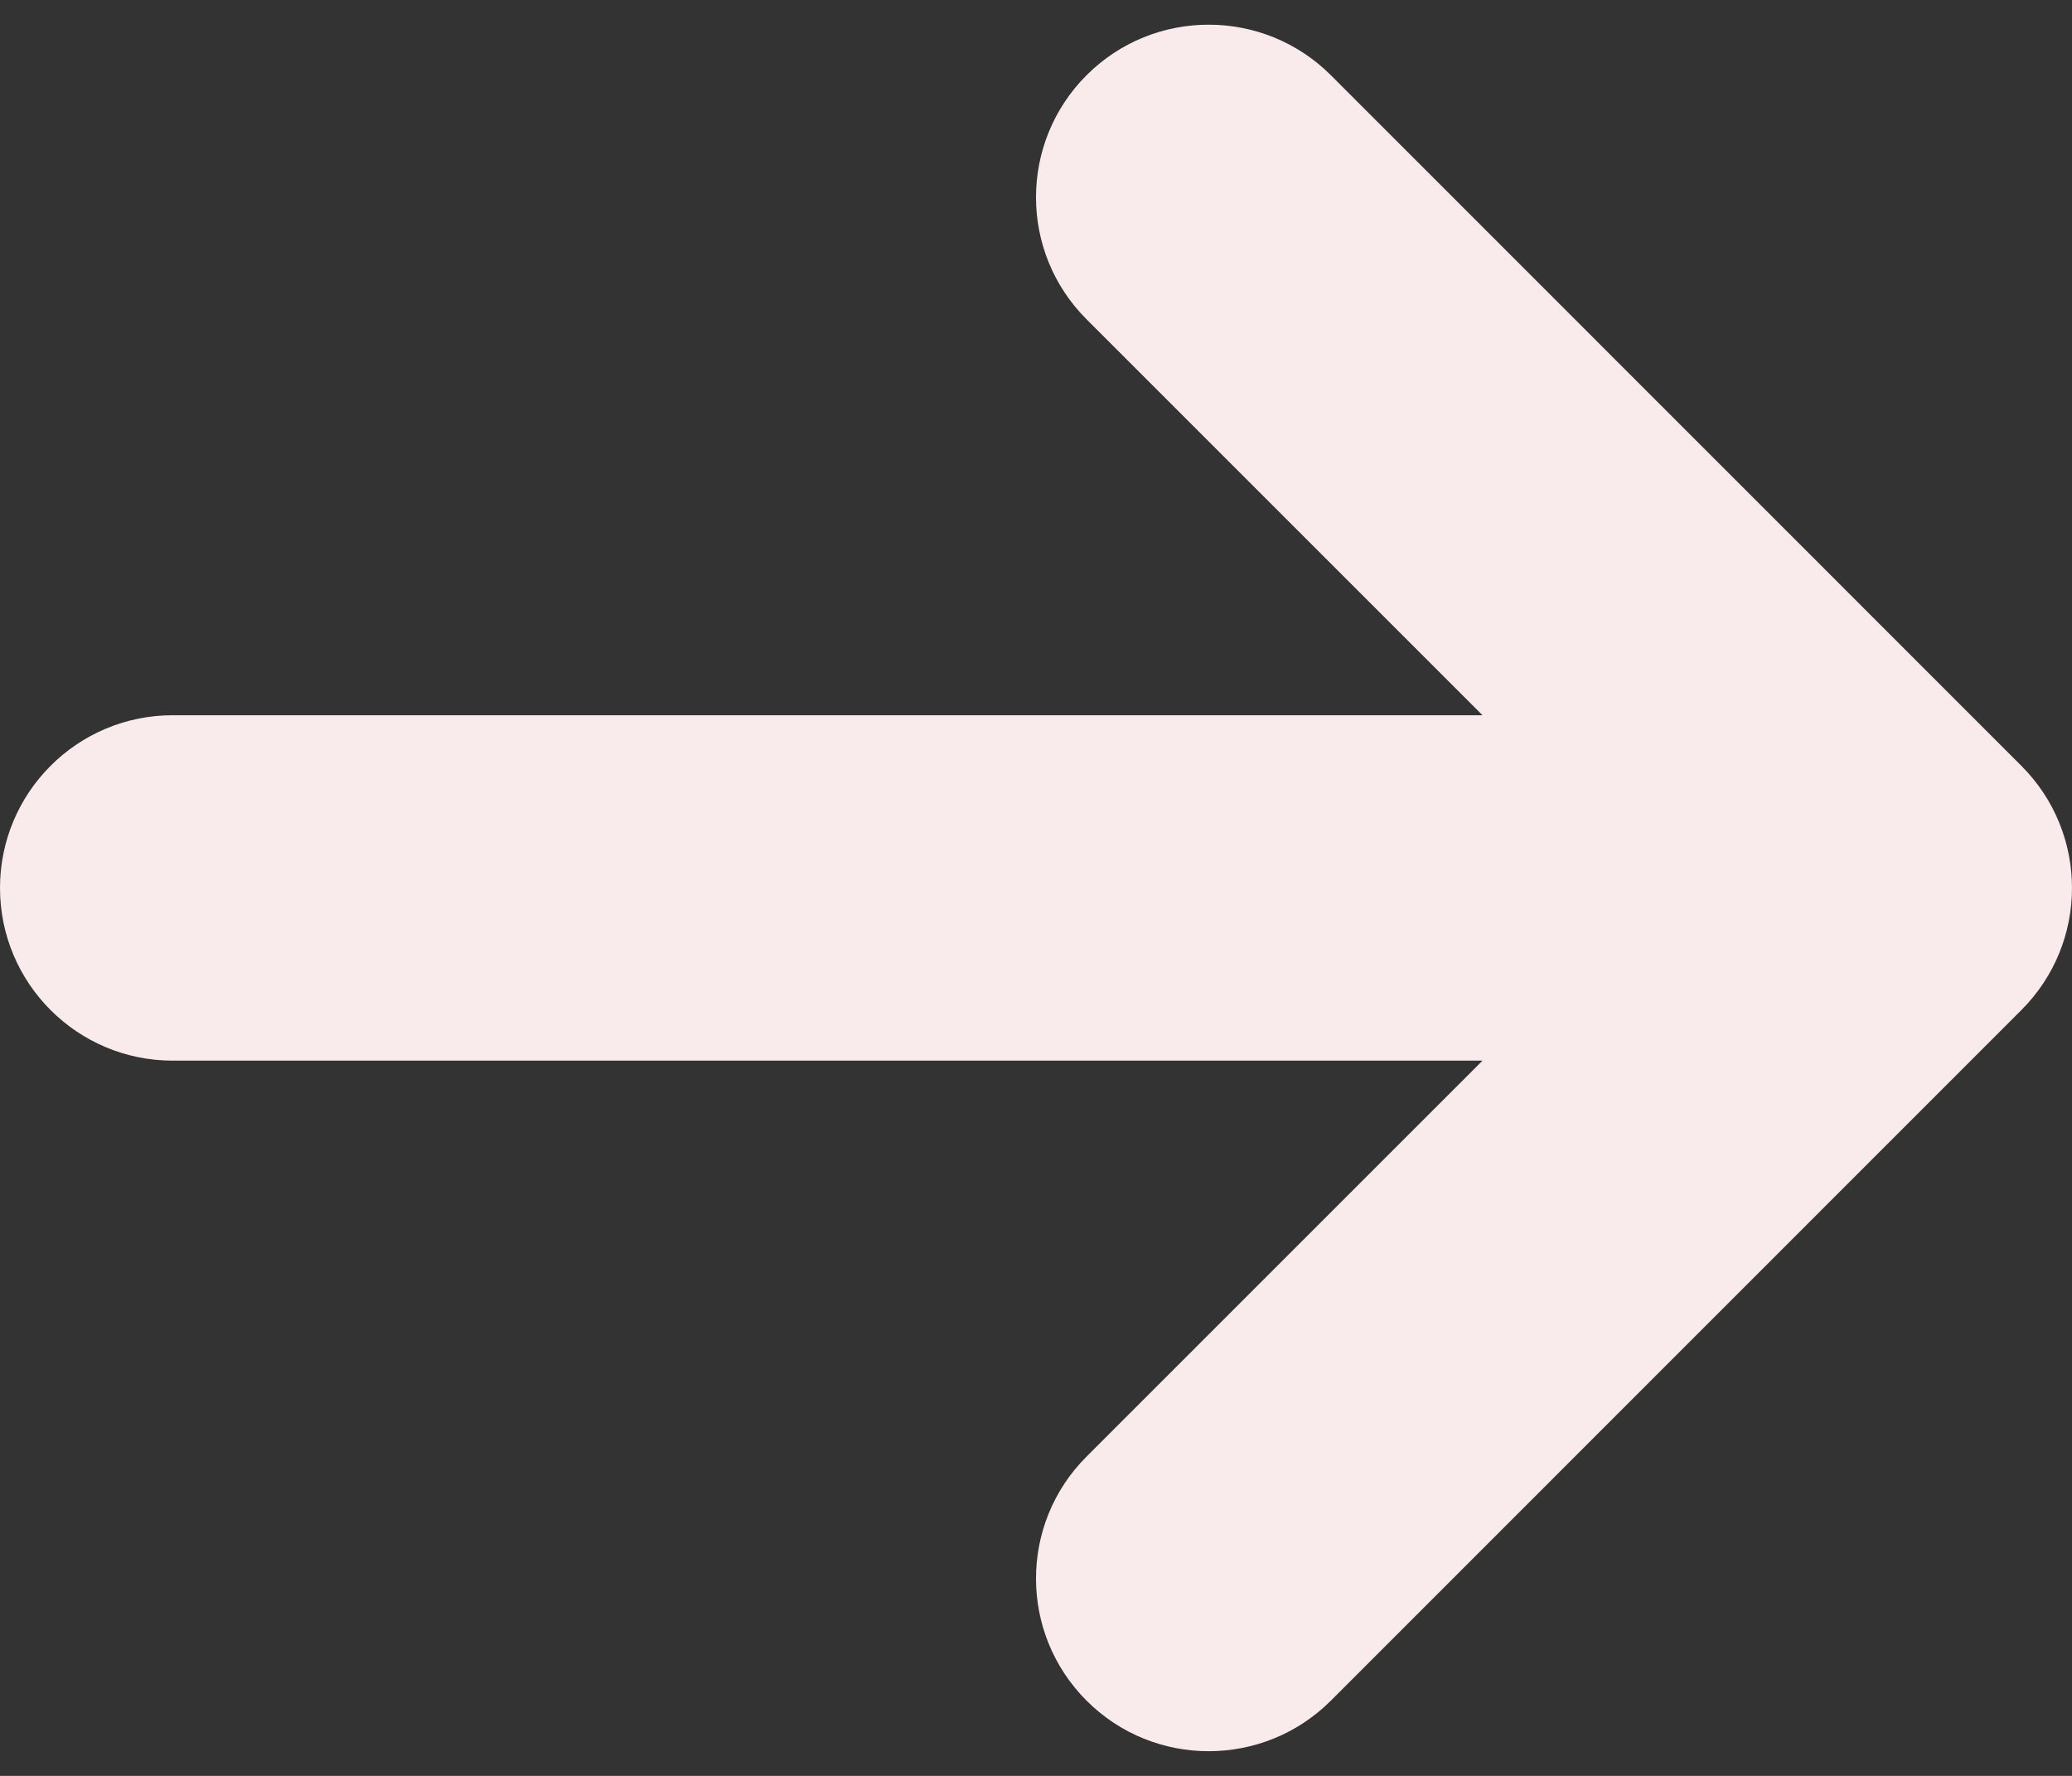 <svg width="14" height="12" viewBox="0 0 14 12" fill="none" xmlns="http://www.w3.org/2000/svg">
<rect x="0" y="0" width="14" height="12" fill="#333333" stroke="none"/>
<path fill-rule="evenodd" clip-rule="evenodd" d="M7.342 0.508C7.797 0.053 8.536 0.053 8.992 0.508L13.658 5.175C14.114 5.631 14.114 6.369 13.658 6.825L8.992 11.492C8.536 11.947 7.797 11.947 7.342 11.492C6.886 11.036 6.886 10.297 7.342 9.842L10.017 7.167L1.167 7.167C0.522 7.167 -2.81646e-08 6.644 0 6C2.81647e-08 5.356 0.522 4.833 1.167 4.833H10.017L7.342 2.158C6.886 1.703 6.886 0.964 7.342 0.508Z" fill="#F9EBEC"/>
</svg>
